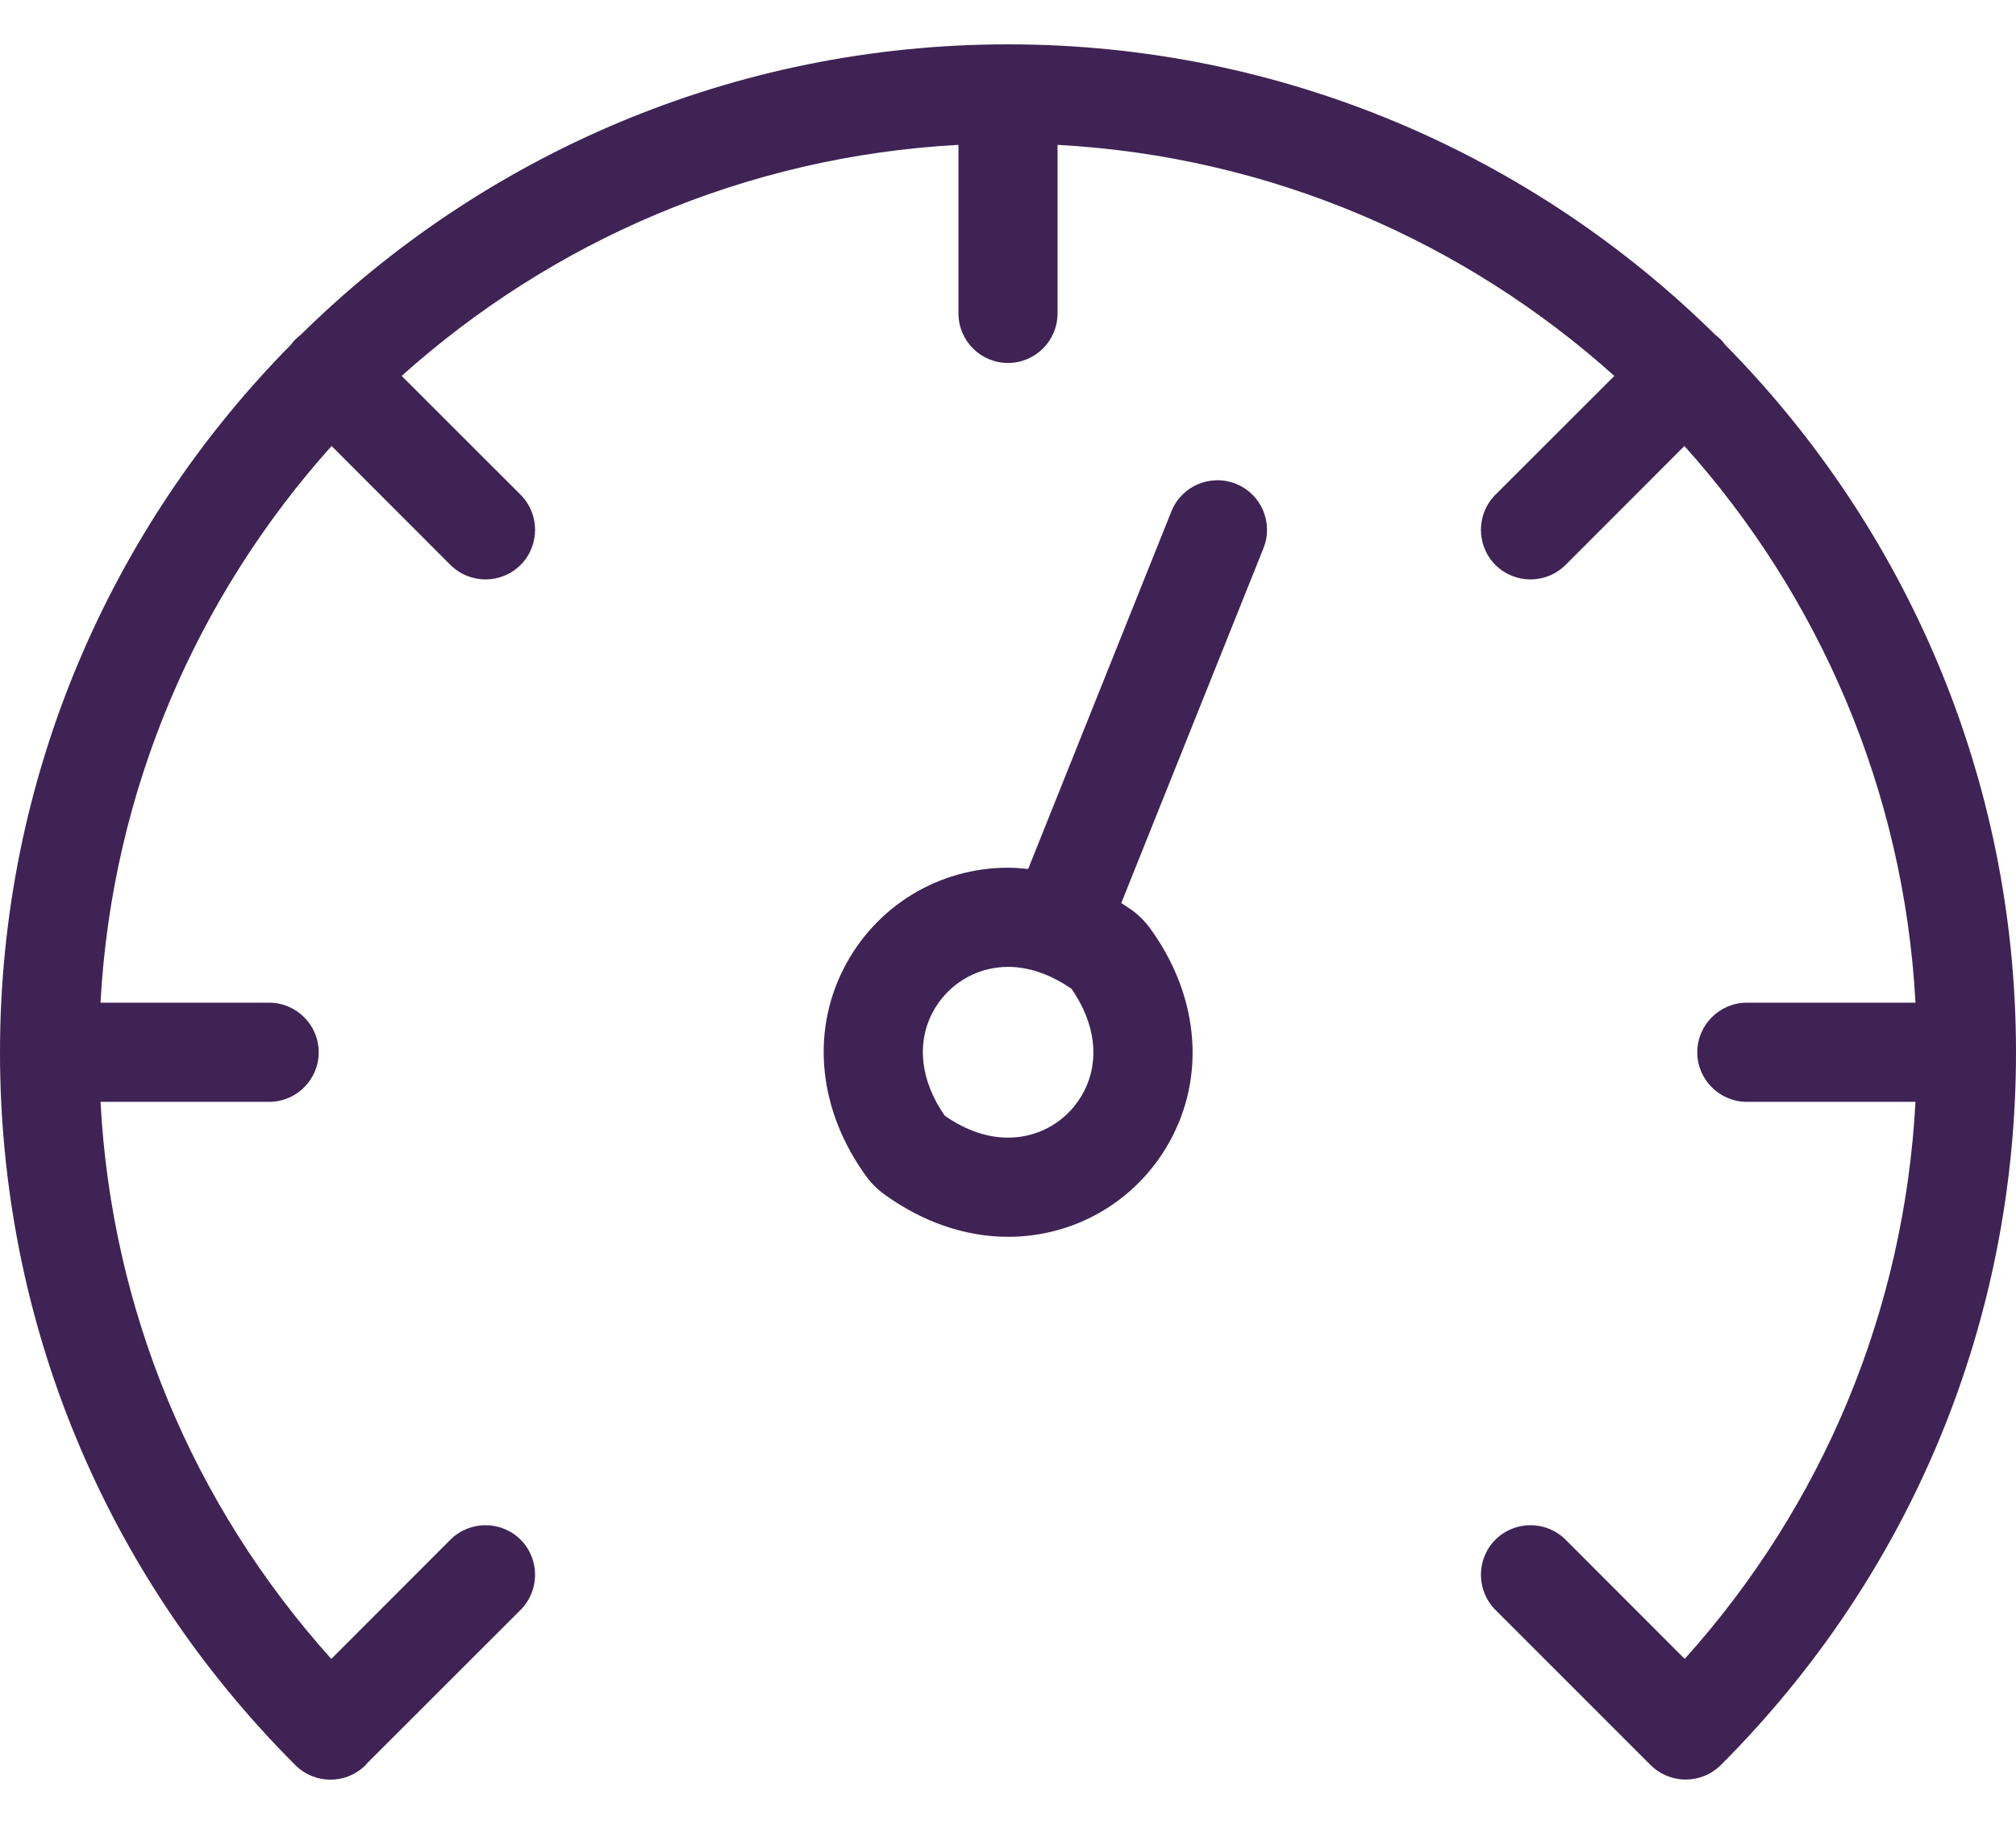 <svg width="21" height="19" viewBox="0 0 21 19" fill="none" xmlns="http://www.w3.org/2000/svg">
<path d="M21 10.962C21 8.093 19.843 5.49 17.972 3.593C17.958 3.574 17.942 3.555 17.925 3.537C17.907 3.52 17.888 3.504 17.869 3.489C15.972 1.619 13.368 0.462 10.5 0.462C7.632 0.462 5.028 1.619 3.131 3.489C3.112 3.504 3.093 3.52 3.075 3.537C3.058 3.555 3.042 3.574 3.028 3.593C1.157 5.49 0 8.093 0 10.962C0 13.766 1.092 16.402 3.075 18.386C3.075 18.386 3.075 18.386 3.075 18.387C3.076 18.387 3.076 18.387 3.076 18.387C3.076 18.387 3.077 18.388 3.077 18.388C3.178 18.489 3.31 18.539 3.442 18.539C3.574 18.539 3.706 18.489 3.807 18.388C3.816 18.379 3.823 18.37 3.831 18.361L5.423 16.77C5.624 16.568 5.624 16.241 5.423 16.039C5.221 15.838 4.894 15.838 4.692 16.039L3.451 17.281C2.003 15.67 1.162 13.642 1.047 11.478H2.803C3.088 11.478 3.32 11.247 3.32 10.962C3.32 10.677 3.088 10.445 2.803 10.445H1.047C1.167 8.224 2.057 6.203 3.454 4.646L4.692 5.885C4.793 5.985 4.925 6.036 5.057 6.036C5.19 6.036 5.322 5.985 5.423 5.885C5.624 5.683 5.624 5.356 5.423 5.154L4.184 3.916C5.741 2.519 7.762 1.629 9.984 1.509V3.265C9.984 3.55 10.215 3.781 10.5 3.781C10.785 3.781 11.016 3.55 11.016 3.265V1.509C13.238 1.629 15.259 2.519 16.816 3.916L15.577 5.154C15.376 5.356 15.376 5.683 15.577 5.885C15.678 5.985 15.81 6.036 15.942 6.036C16.075 6.036 16.207 5.985 16.308 5.885L17.546 4.646C18.943 6.203 19.833 8.224 19.953 10.445H18.197C17.912 10.445 17.68 10.677 17.68 10.962C17.68 11.247 17.912 11.478 18.197 11.478H19.953C19.837 13.642 18.997 15.67 17.549 17.281L16.308 16.039C16.106 15.838 15.779 15.838 15.577 16.039C15.376 16.241 15.376 16.568 15.577 16.77L17.194 18.387C17.295 18.487 17.427 18.538 17.559 18.538C17.625 18.538 17.692 18.525 17.754 18.5C17.816 18.475 17.874 18.437 17.925 18.387C19.908 16.403 21 13.767 21 10.962Z" fill="#3F2355"/>
<path d="M12.874 5.04C12.609 4.934 12.308 5.062 12.202 5.327L10.71 9.052C10.641 9.045 10.571 9.039 10.501 9.039C9.775 9.039 9.118 9.442 8.788 10.09C8.443 10.768 8.531 11.577 9.024 12.255C9.075 12.325 9.138 12.388 9.208 12.439C9.608 12.73 10.056 12.884 10.501 12.884C11.228 12.884 11.885 12.481 12.215 11.833C12.56 11.156 12.472 10.346 11.979 9.669C11.928 9.599 11.865 9.535 11.795 9.484C11.757 9.457 11.719 9.432 11.68 9.407L13.161 5.711C13.267 5.446 13.139 5.146 12.874 5.04ZM11.294 11.364C11.142 11.664 10.838 11.851 10.501 11.851C10.281 11.851 10.059 11.774 9.841 11.622C9.593 11.266 9.545 10.88 9.708 10.559C9.861 10.259 10.165 10.072 10.501 10.072C10.609 10.072 10.716 10.091 10.823 10.127C10.827 10.128 10.83 10.13 10.834 10.132C10.845 10.136 10.857 10.14 10.868 10.143C10.966 10.181 11.064 10.233 11.162 10.301C11.409 10.657 11.458 11.043 11.294 11.364Z" fill="#3F2355"/>
</svg>
